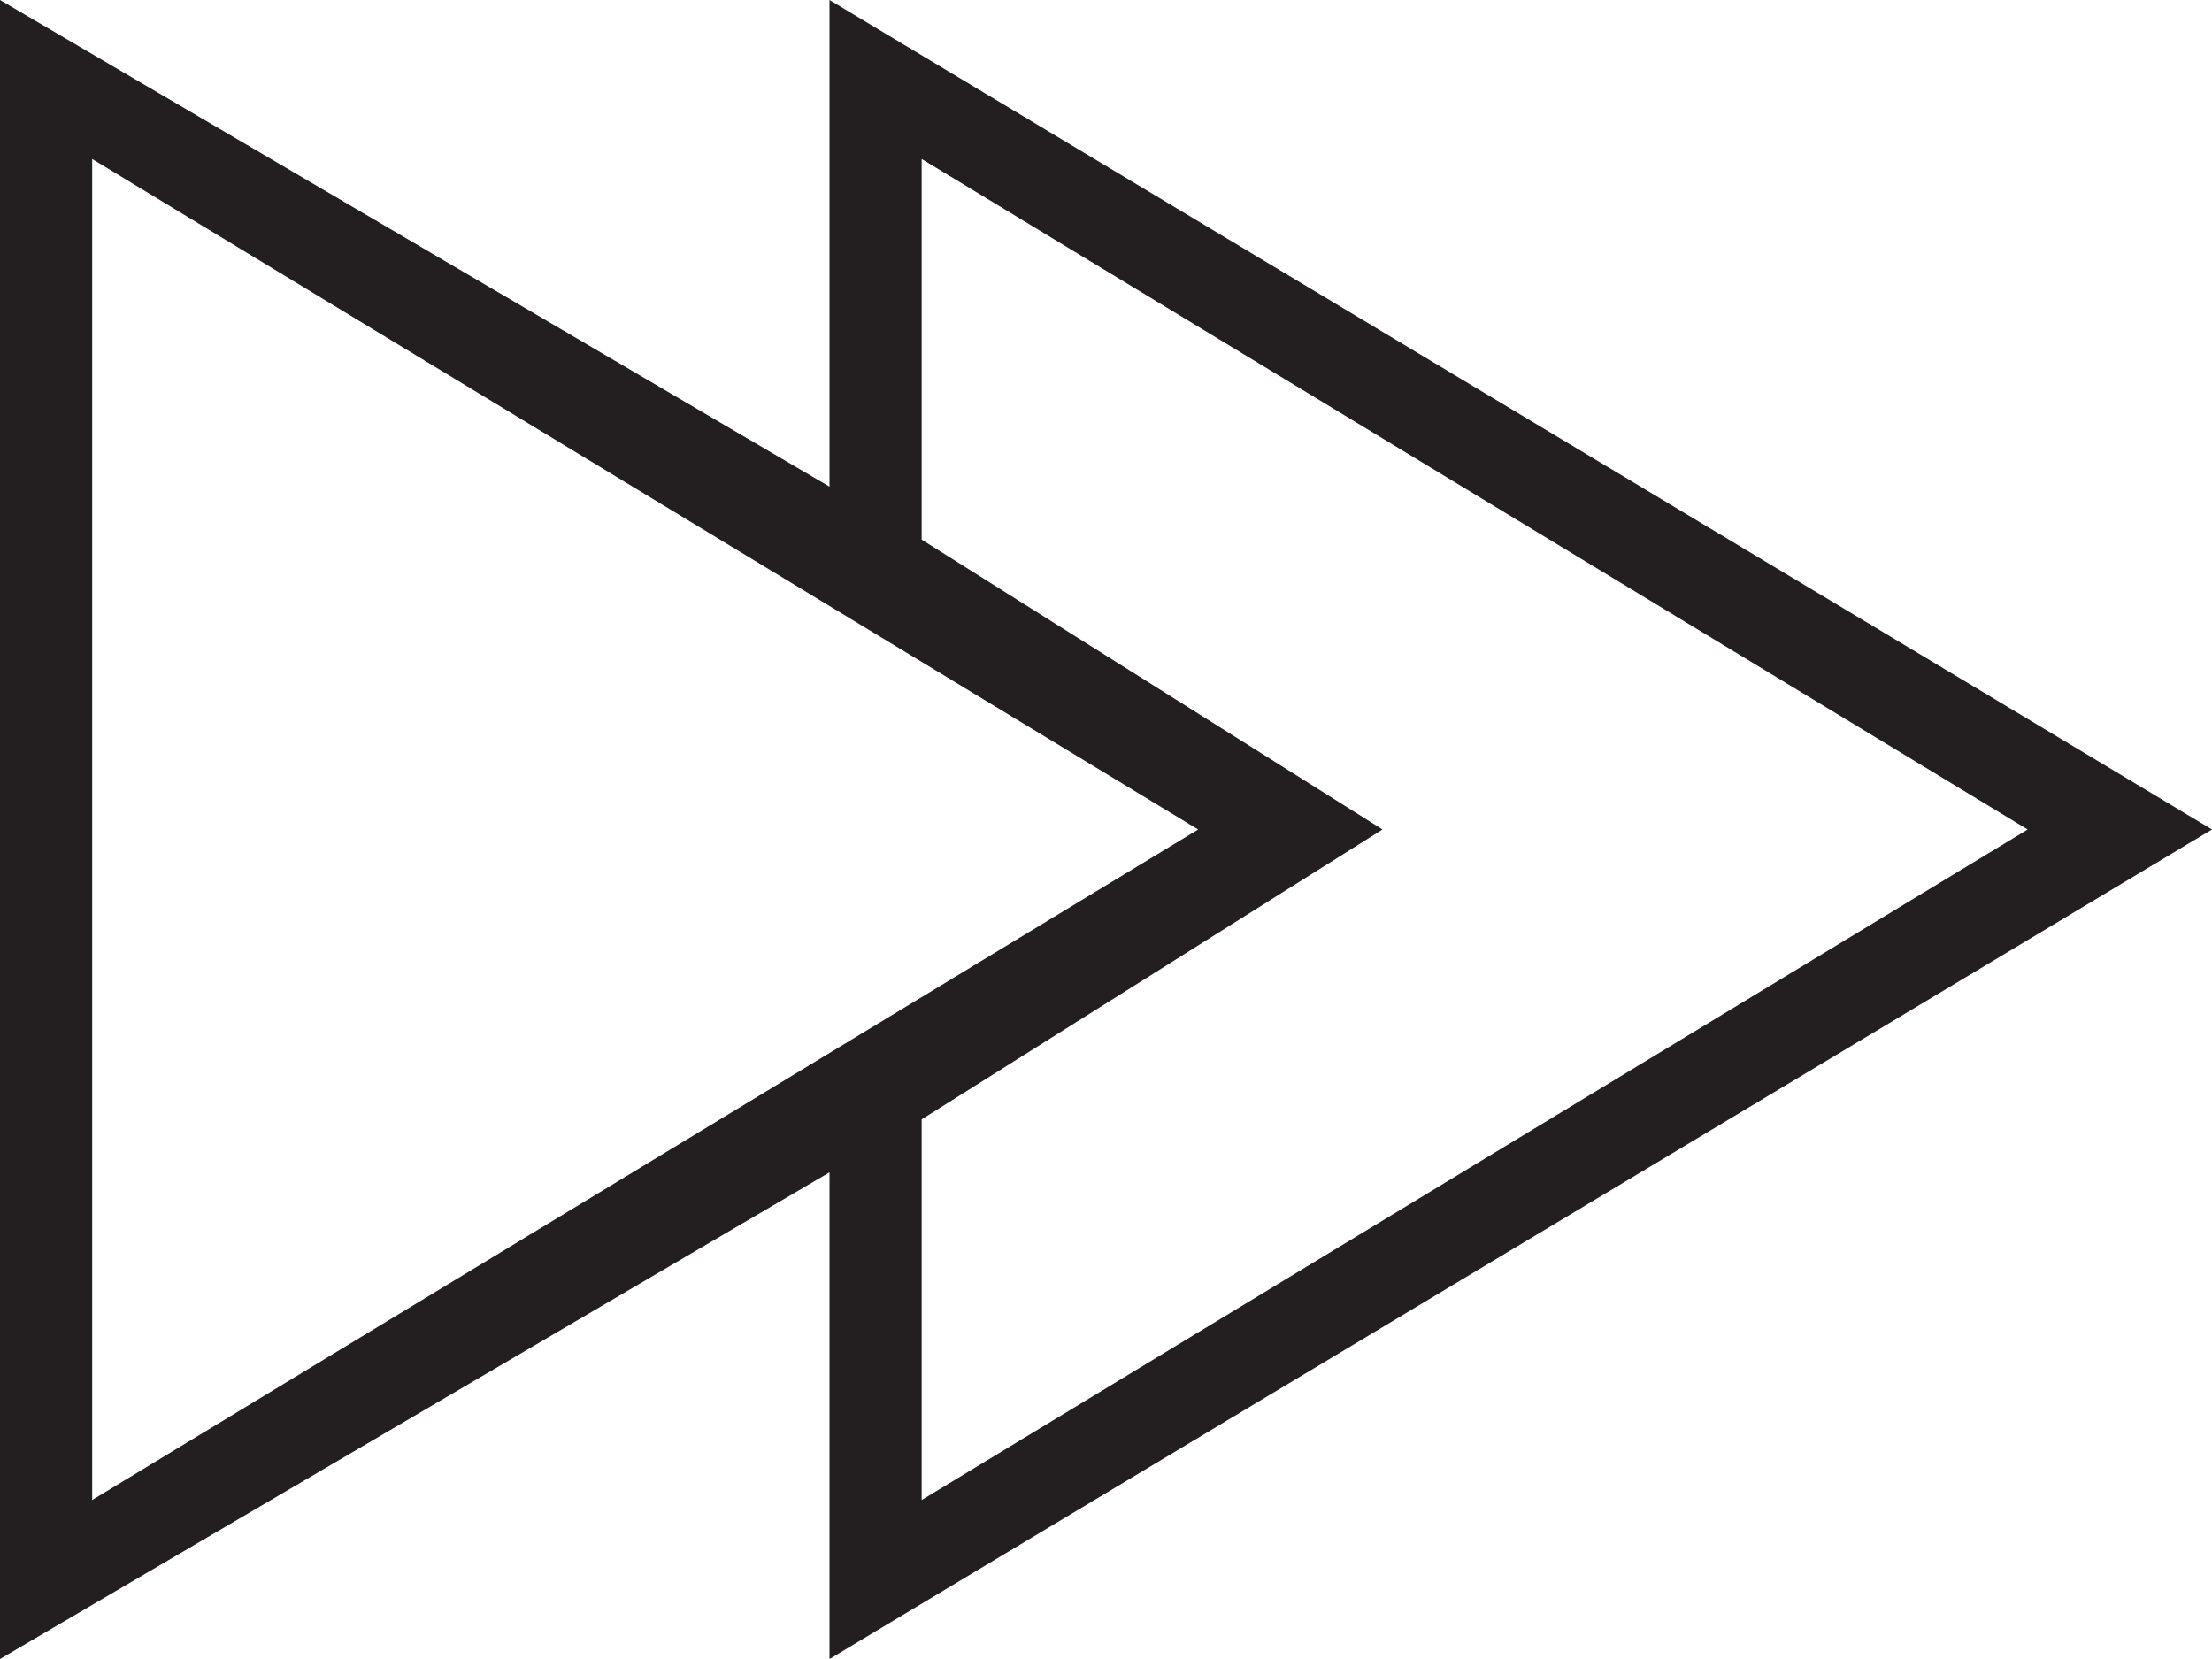 <svg xmlns="http://www.w3.org/2000/svg" viewBox="0 0 48 36"><g data-name="Layer 2"><g data-name="Photo / Audio / Video"><path data-name="Playback Fast Forward" d="M48 18L18 0v10.56L0 0v36l18-10.56V36zM20 3.45L44 18 20 32.55v-8.26L30 18l-10-6.29zM2 32.55V3.45L26 18z" fill="#231f20"/></g></g></svg>